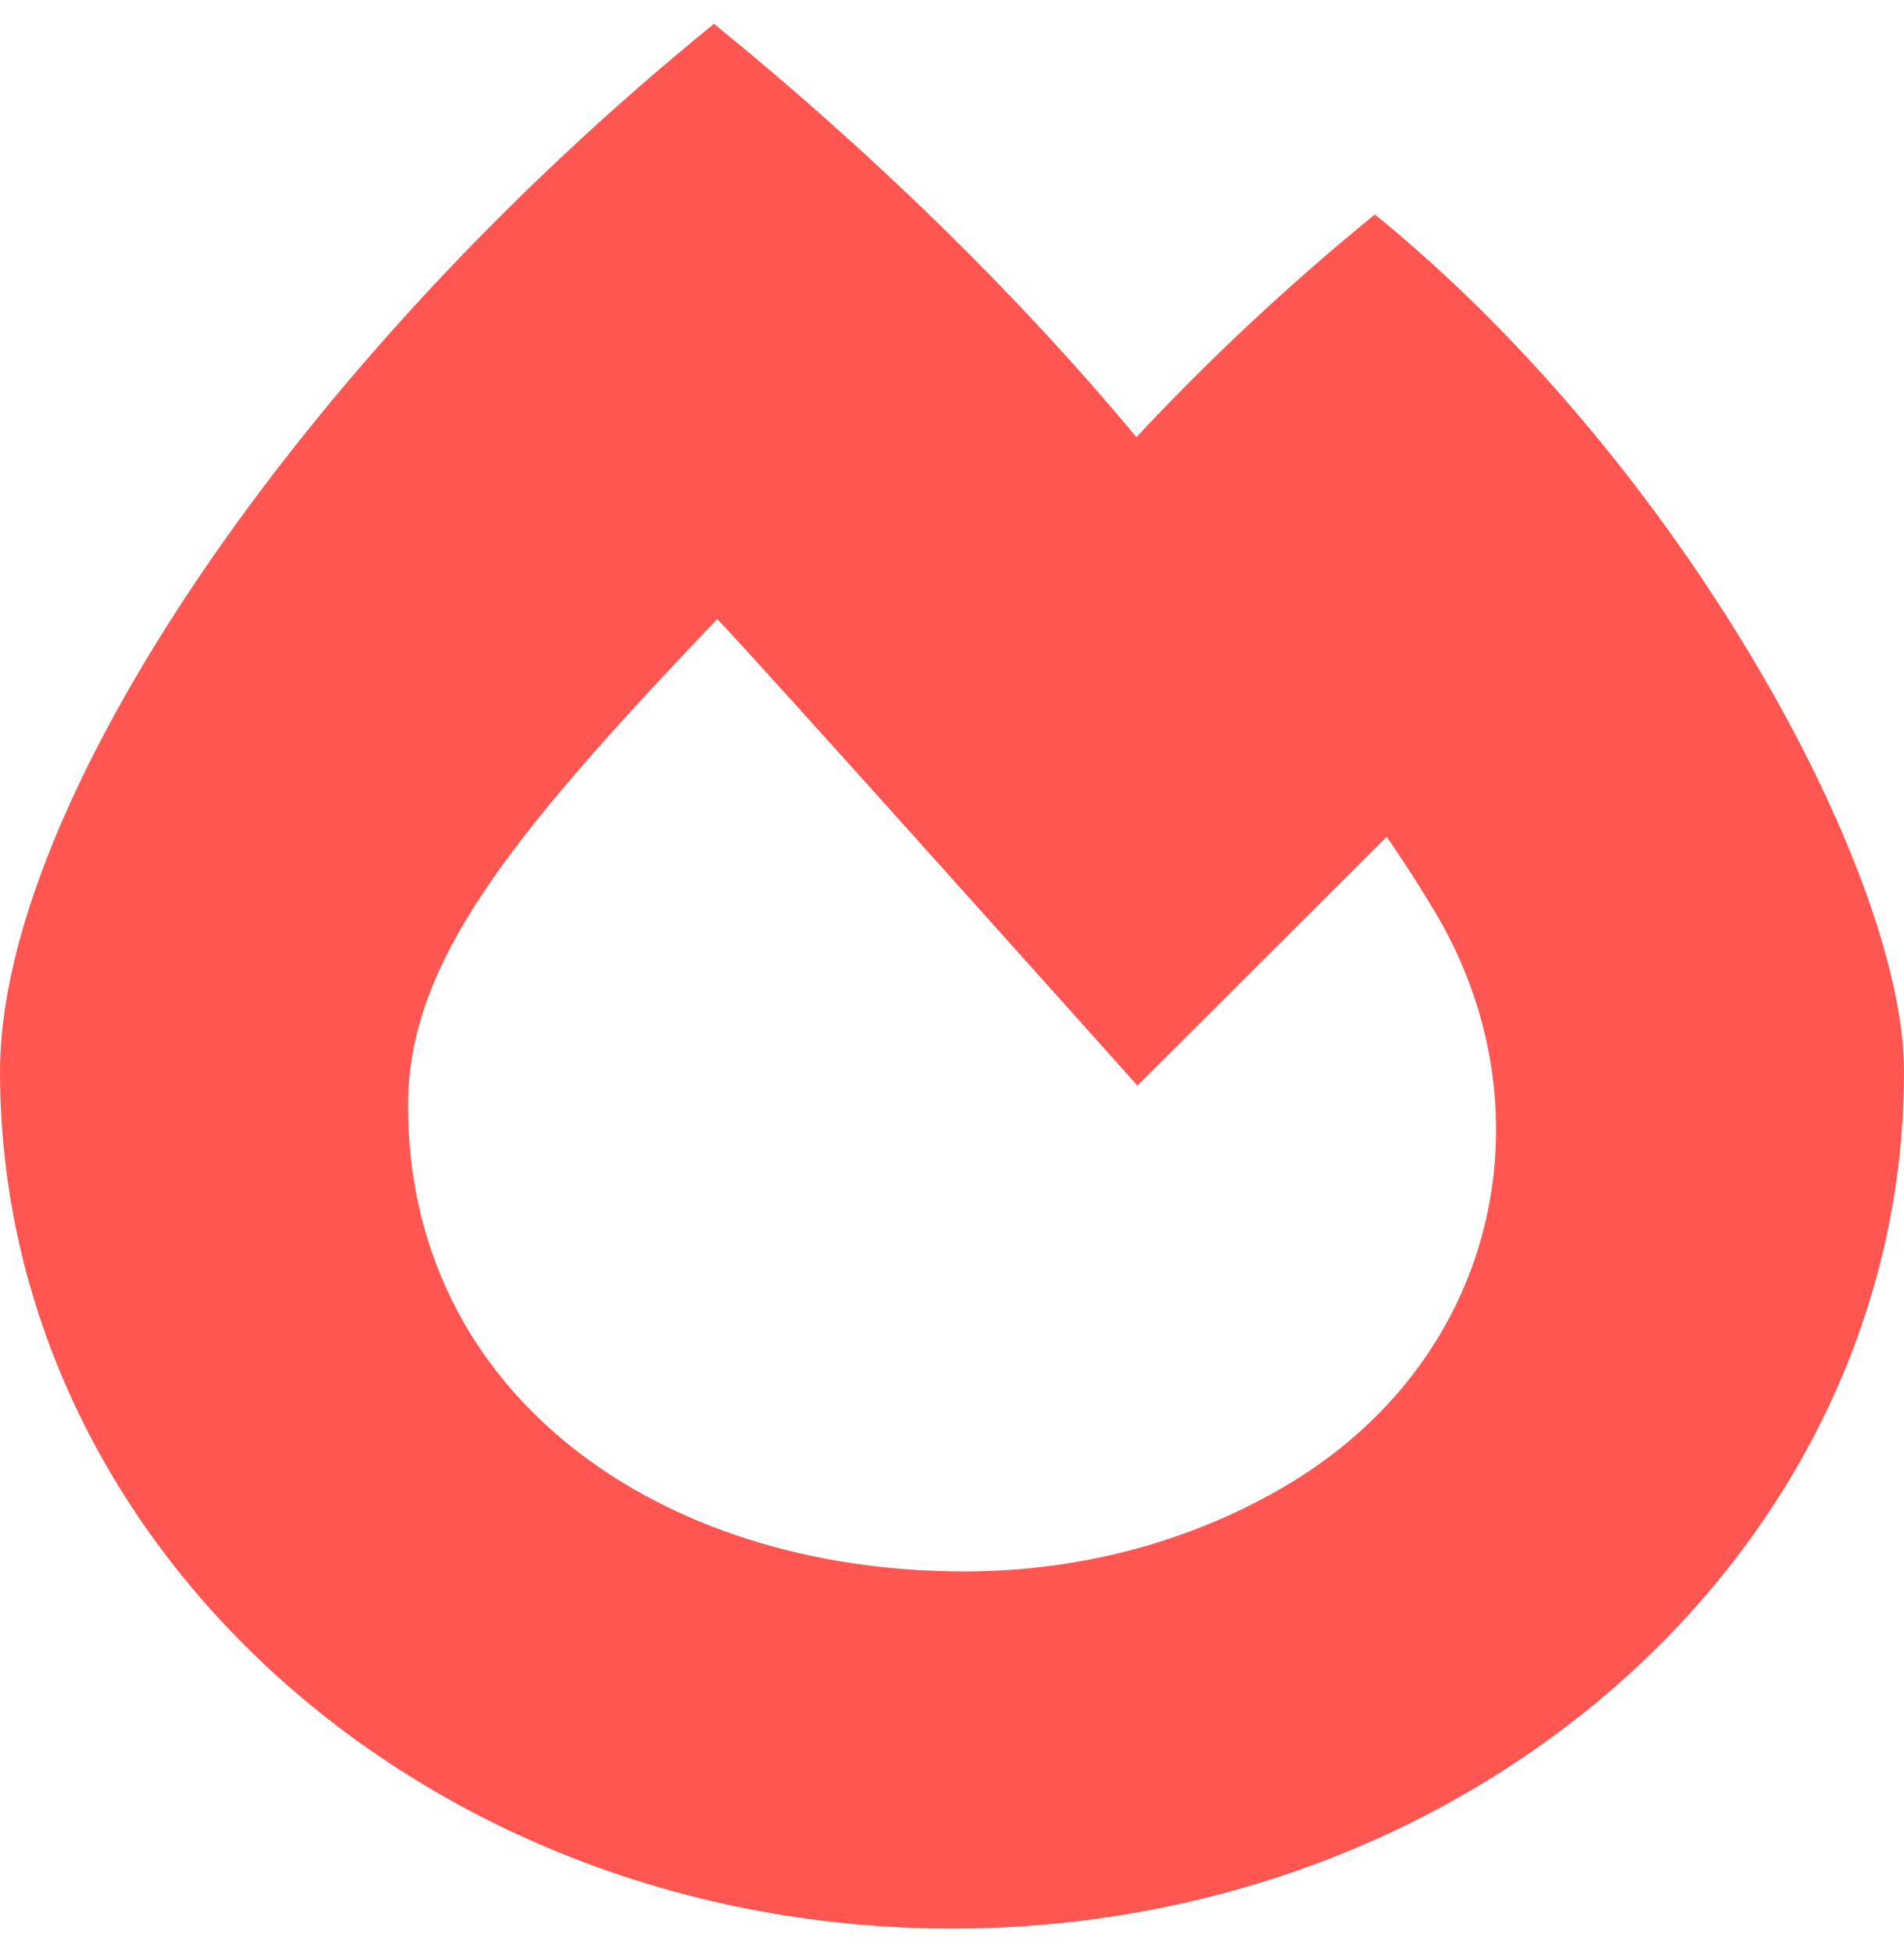 <svg width="40" height="41" viewBox="0 0 40 41" fill="none" xmlns="http://www.w3.org/2000/svg">
<g clip-path="url(#clip0_259_3261)">
<path d="M28.884 4.504C27.036 6.008 25.357 7.59 23.875 9.18C21.438 6.252 18.411 3.273 15 0.5C6.228 7.619 0 16.906 0 22.5C0 32.445 8.946 40.5 20 40.5C31.054 40.5 40 32.445 40 22.5C40 18.344 35.357 9.758 28.884 4.504ZM27.152 31.117C25.214 32.297 22.839 33 20.259 33C13.819 33 8.571 29.271 8.571 23.219C8.571 20.201 10.736 17.544 15.066 13C15.691 13.625 23.895 22.797 23.895 22.797L29.13 17.572C29.498 18.099 29.832 18.628 30.133 19.127C32.58 23.203 31.554 28.422 27.152 31.117Z" fill="#FF5652"/>
</g>
<defs>
<clipPath id="clip0_259_3261">
<rect width="40" height="40" fill="white" transform="translate(0 0.5)"/>
</clipPath>
</defs>
</svg>
